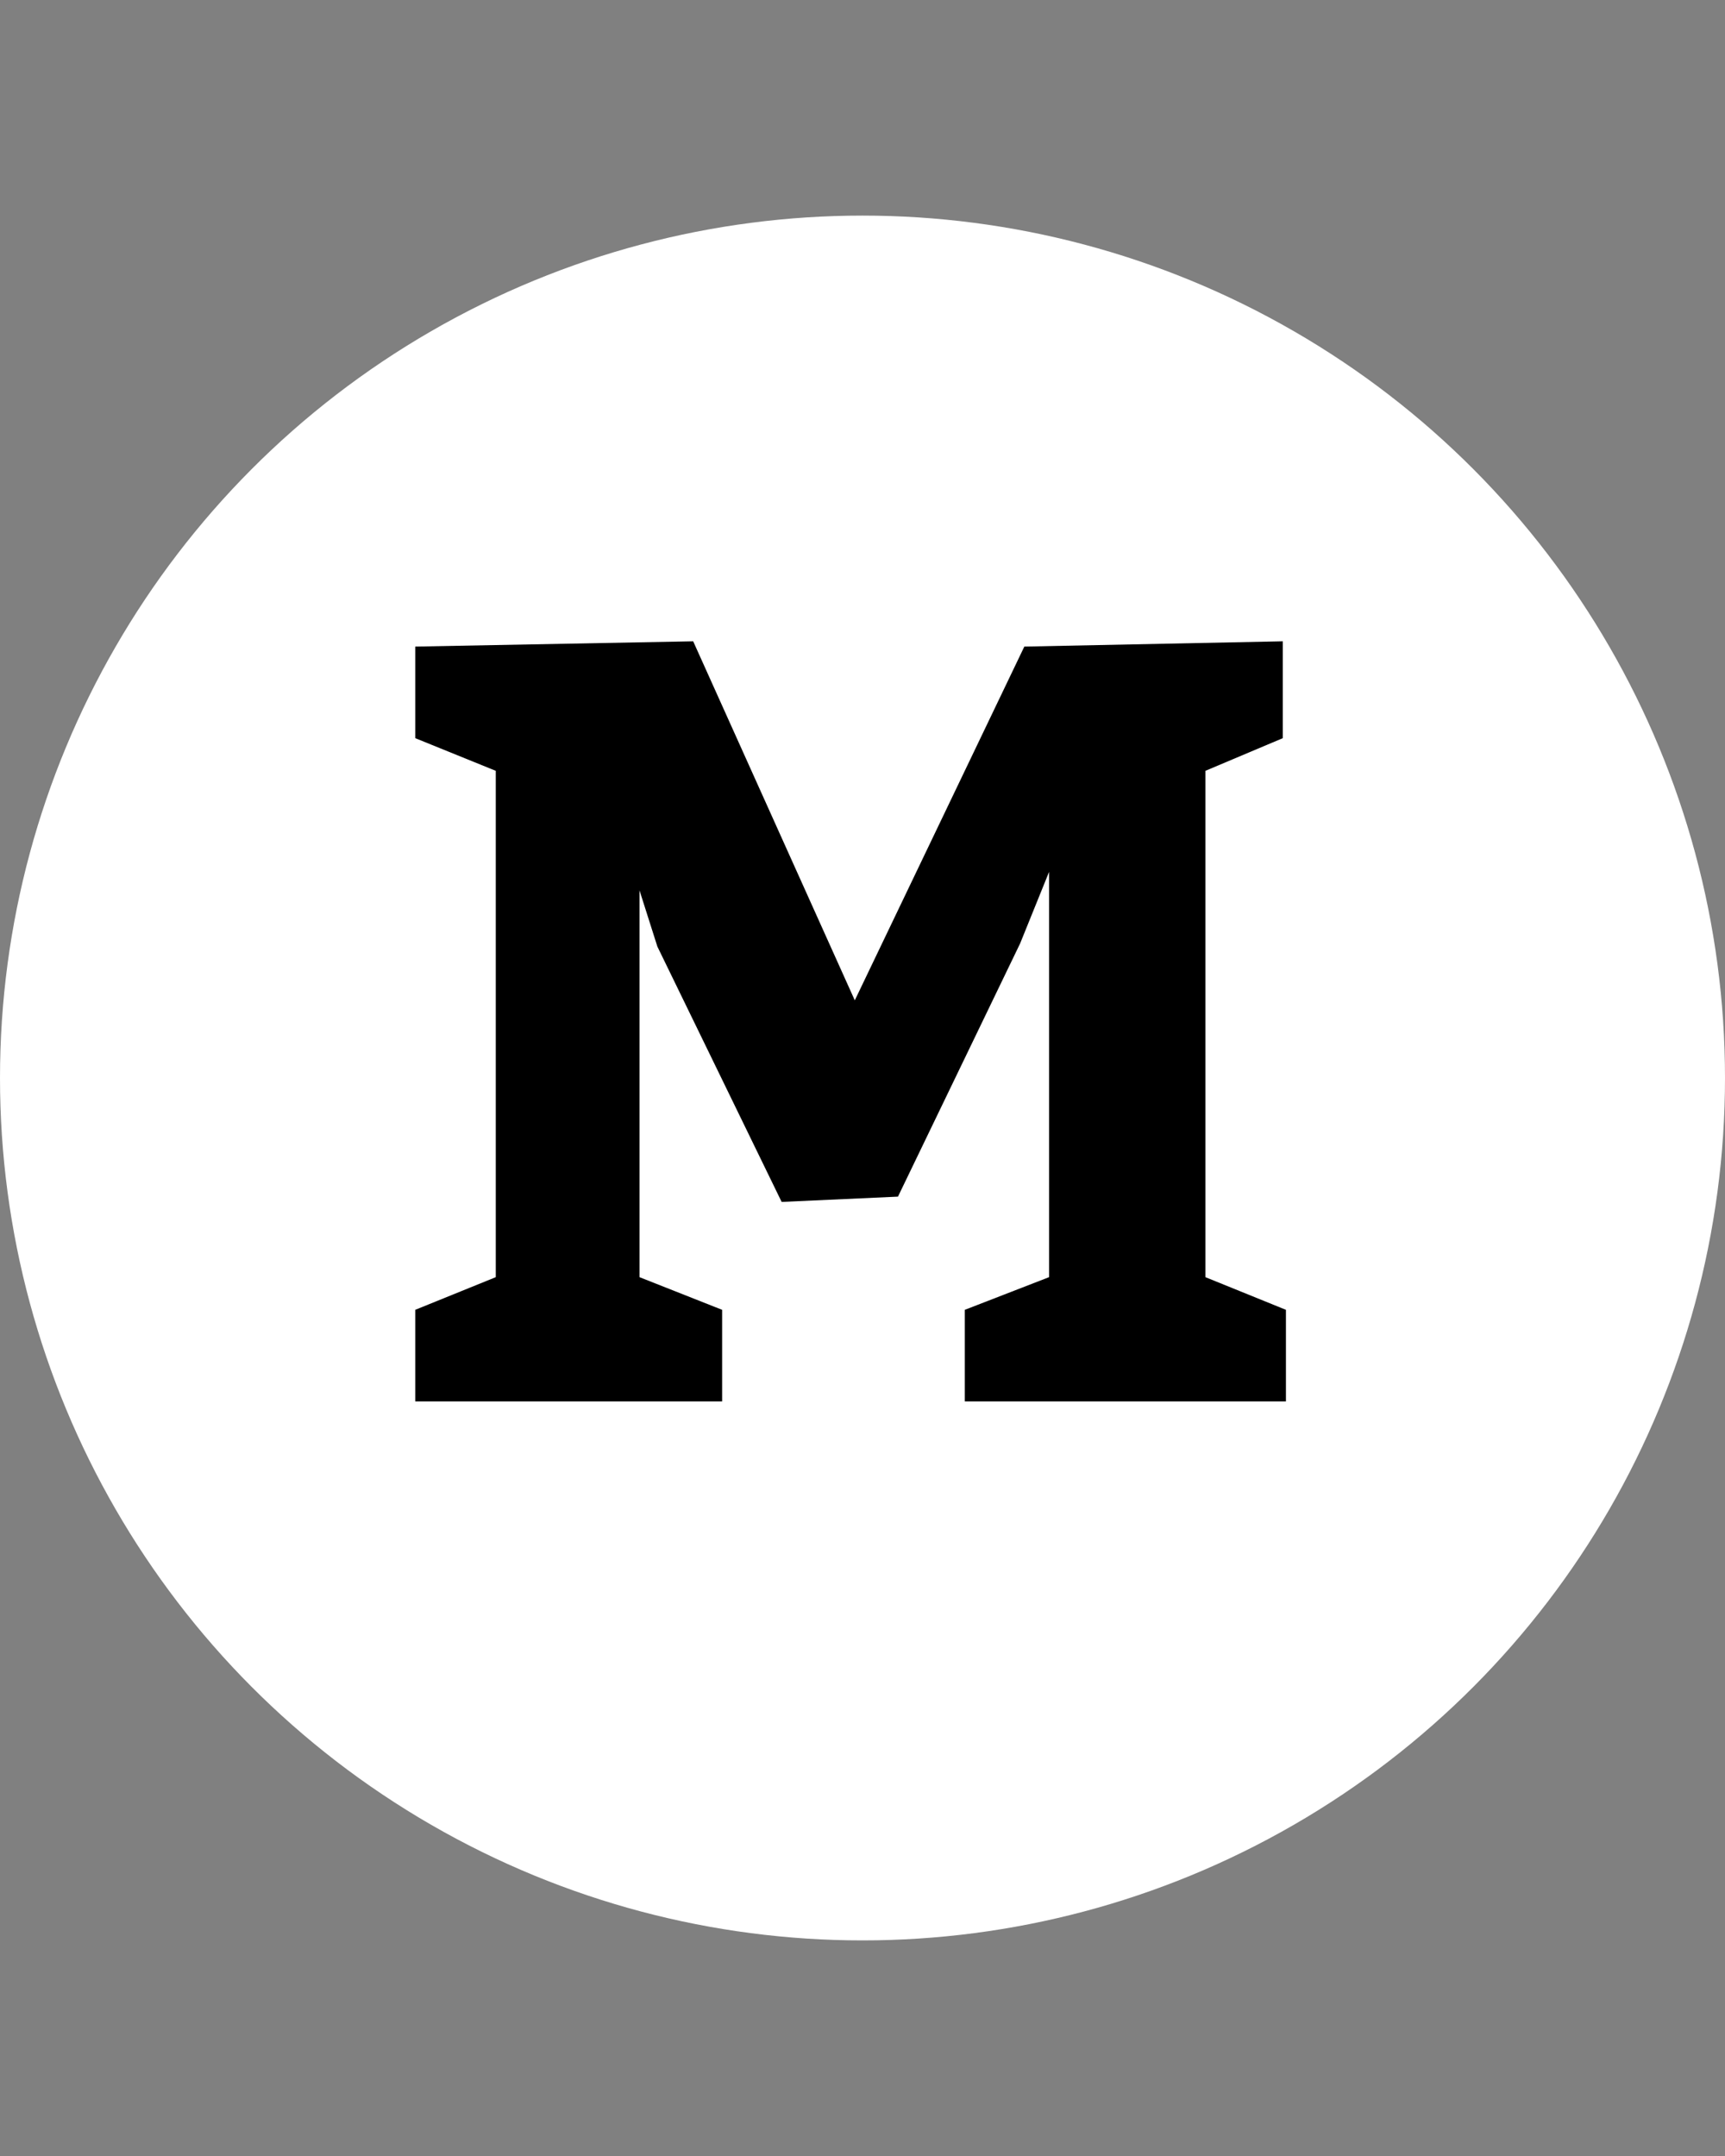 <svg width="32" height="40" viewBox="0 0 32 40" fill="none" xmlns="http://www.w3.org/2000/svg">
<rect x="0" y="0" width="32" height="40" fill="#808080" stroke="none"/>
<circle cx="16" cy="20" r="16" fill="white"/>
<path d="M7.703 24.301L9.197 23.695V14.301L7.703 13.695V11.996L12.859 11.898L15.857 18.559L19.002 11.996L23.797 11.898V13.695L22.361 14.301V23.695L23.855 24.301V26H17.898V24.301L19.461 23.695V16.176L18.924 17.504L16.658 22.201L14.5 22.299L12.195 17.562L11.863 16.518V23.695L13.396 24.301V26H7.703V24.301Z" fill="black"/>
</svg>
